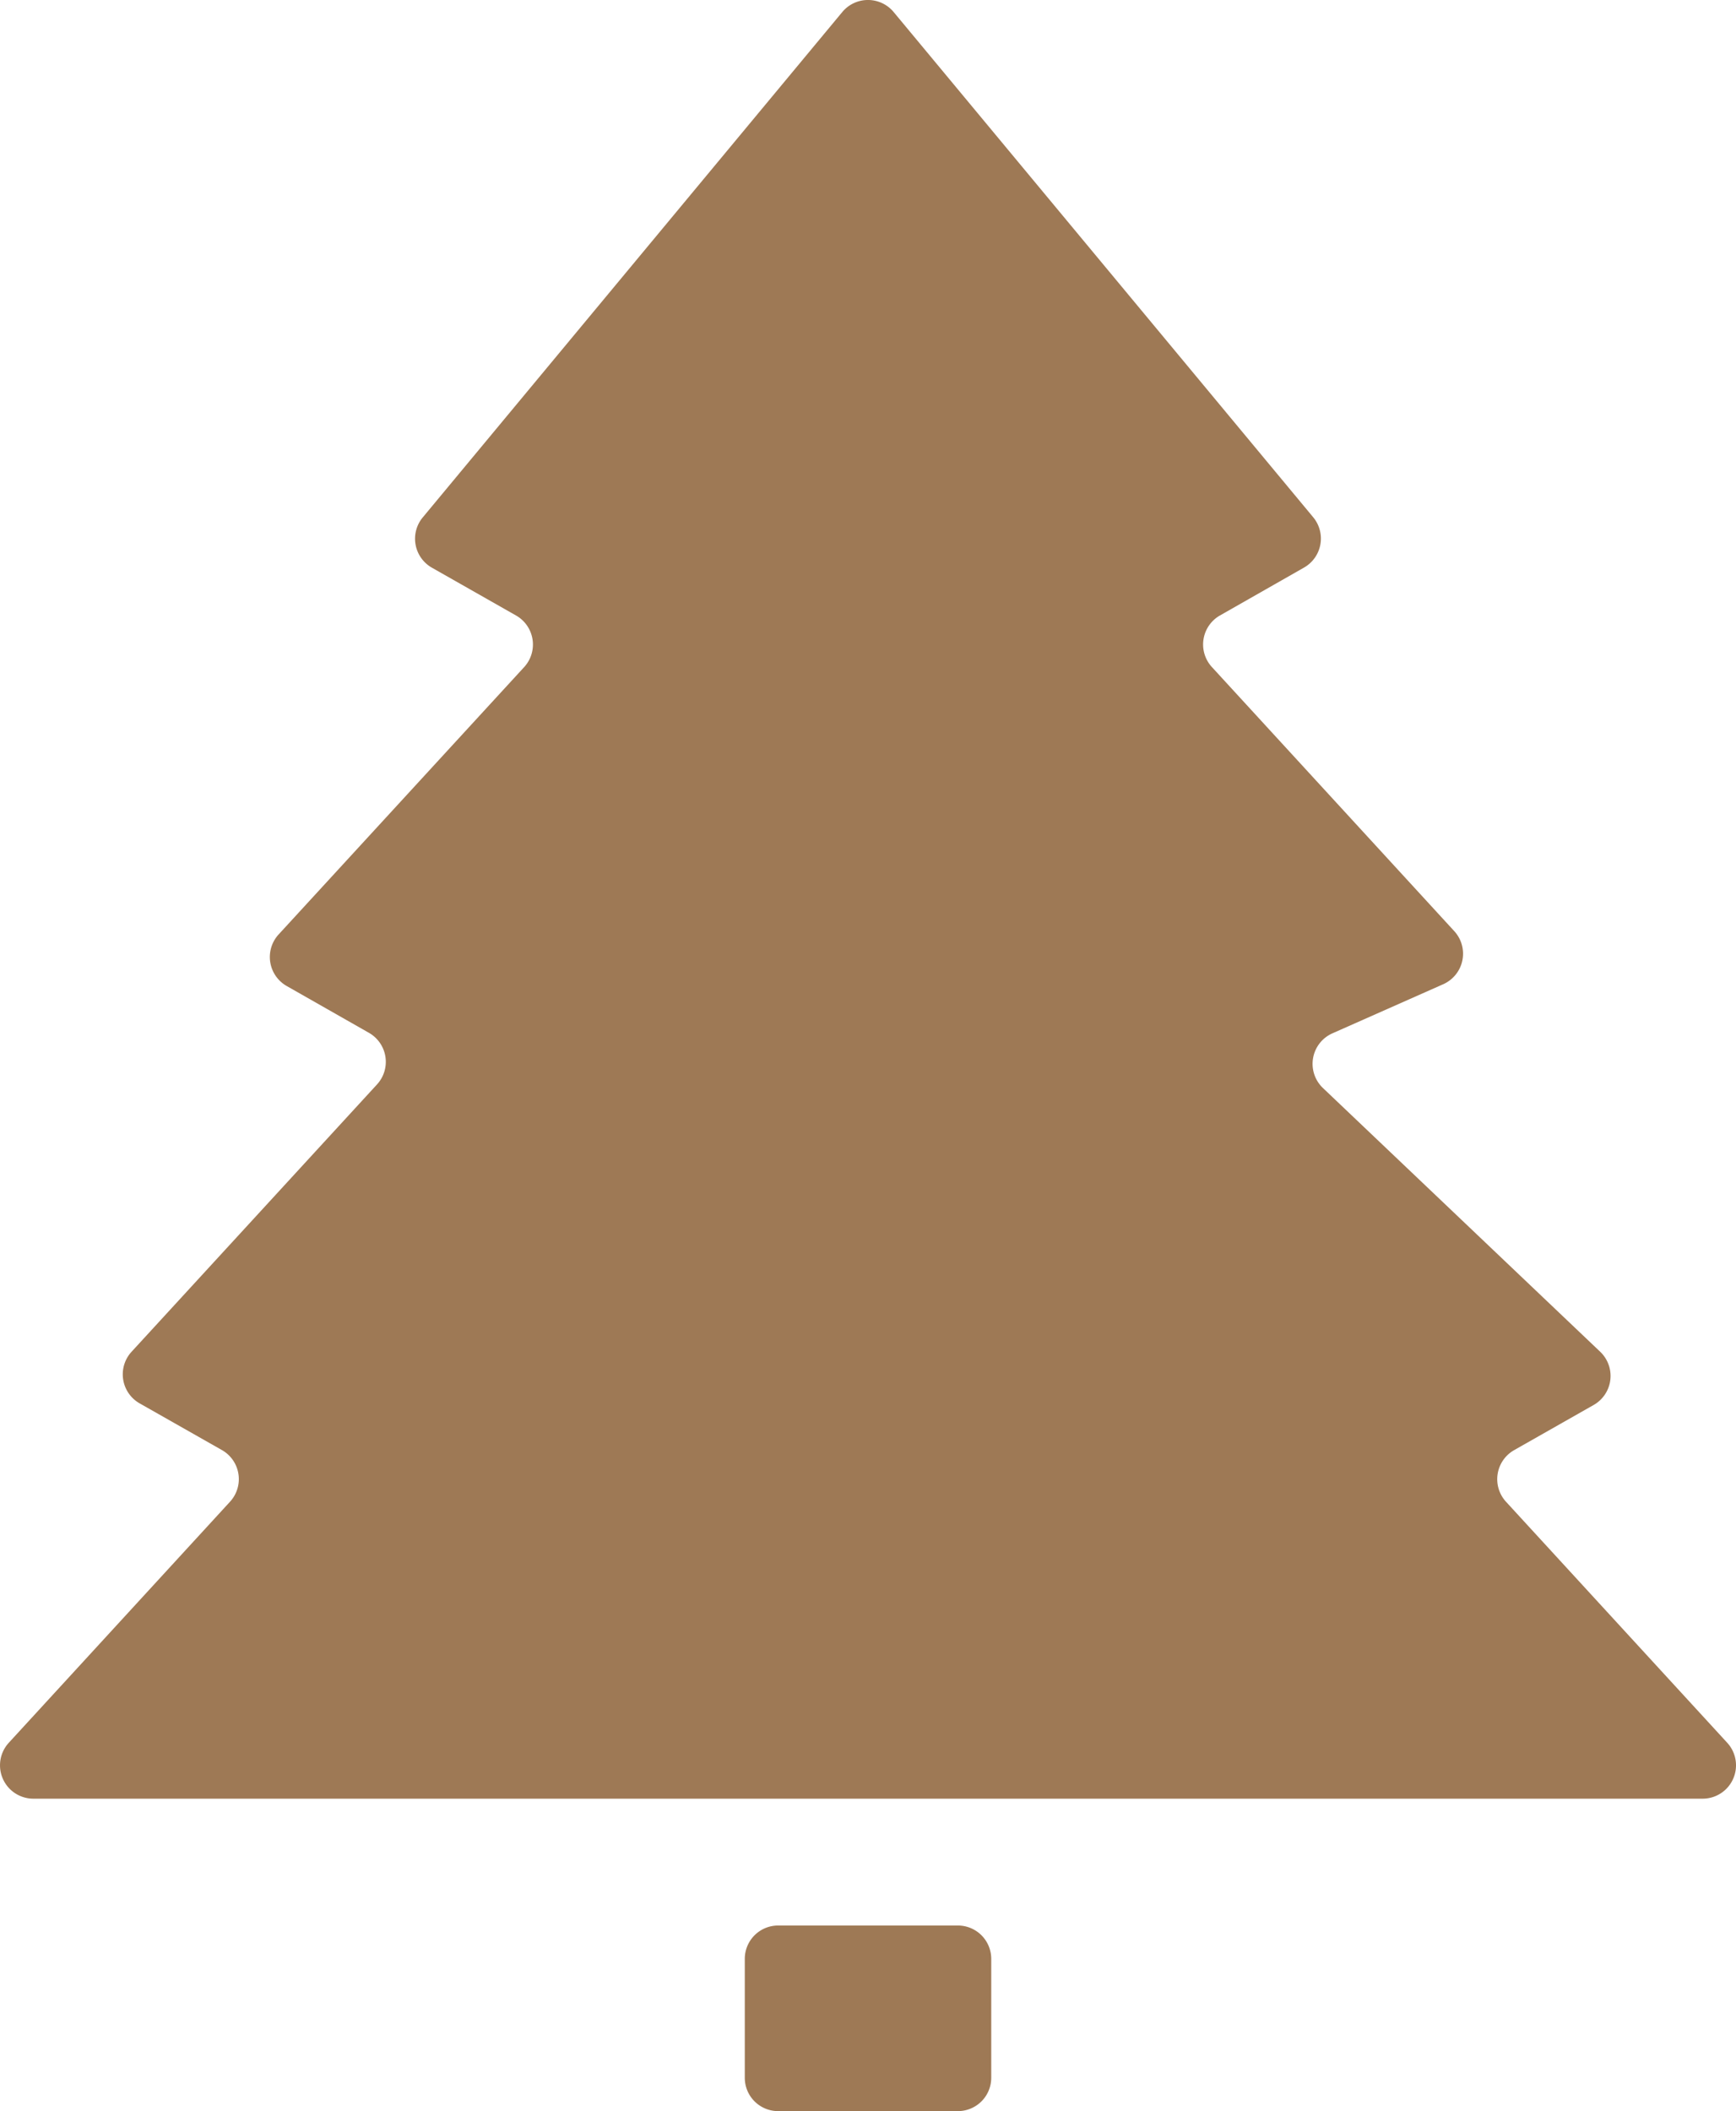 <svg id="Grupo_332" data-name="Grupo 332" xmlns="http://www.w3.org/2000/svg" xmlns:xlink="http://www.w3.org/1999/xlink" width="82.259" height="100" viewBox="0 0 82.259 100">
  <defs>
    <clipPath id="clip-path">
      <rect id="Rectángulo_162" data-name="Rectángulo 162" width="82.259" height="100" fill="#9e7955"/>
    </clipPath>
  </defs>
  <g id="Grupo_332-2" data-name="Grupo 332" clip-path="url(#clip-path)">
    <path id="Trazado_1743" data-name="Trazado 1743" d="M42.345.57,62.224,24.5a1.581,1.581,0,0,1-.432,2.384l-3.986,2.27a1.581,1.581,0,0,0-.382,2.442L68.909,44.106a1.582,1.582,0,0,1-.523,2.515l-5.25,2.326a1.581,1.581,0,0,0-.449,2.591L75.823,64.029a1.582,1.582,0,0,1-.307,2.521l-3.771,2.141a1.582,1.582,0,0,0-.384,2.444L81.84,82.548A1.58,1.58,0,0,1,80.677,85.2H1.583A1.58,1.58,0,0,1,.42,82.548L10.9,71.133a1.582,1.582,0,0,0-.383-2.445l-3.9-2.213a1.582,1.582,0,0,1-.383-2.445L17.865,51.367a1.582,1.582,0,0,0-.381-2.443l-3.9-2.219a1.581,1.581,0,0,1-.381-2.443L24.836,31.6a1.582,1.582,0,0,0-.382-2.444l-4-2.272a1.579,1.579,0,0,1-.422-2.376L39.911.57a1.583,1.583,0,0,1,2.434,0" transform="translate(0 0)" fill="#9e7955"/>
    <path id="Trazado_1744" data-name="Trazado 1744" d="M90.94,230.947h8.518a1.58,1.58,0,0,1,1.58,1.58v5.632a1.58,1.58,0,0,1-1.58,1.58H90.94a1.58,1.58,0,0,1-1.58-1.58v-5.632a1.58,1.58,0,0,1,1.58-1.58" transform="translate(-54.069 -139.739)" fill="#9e7955"/>
  </g>
</svg>
